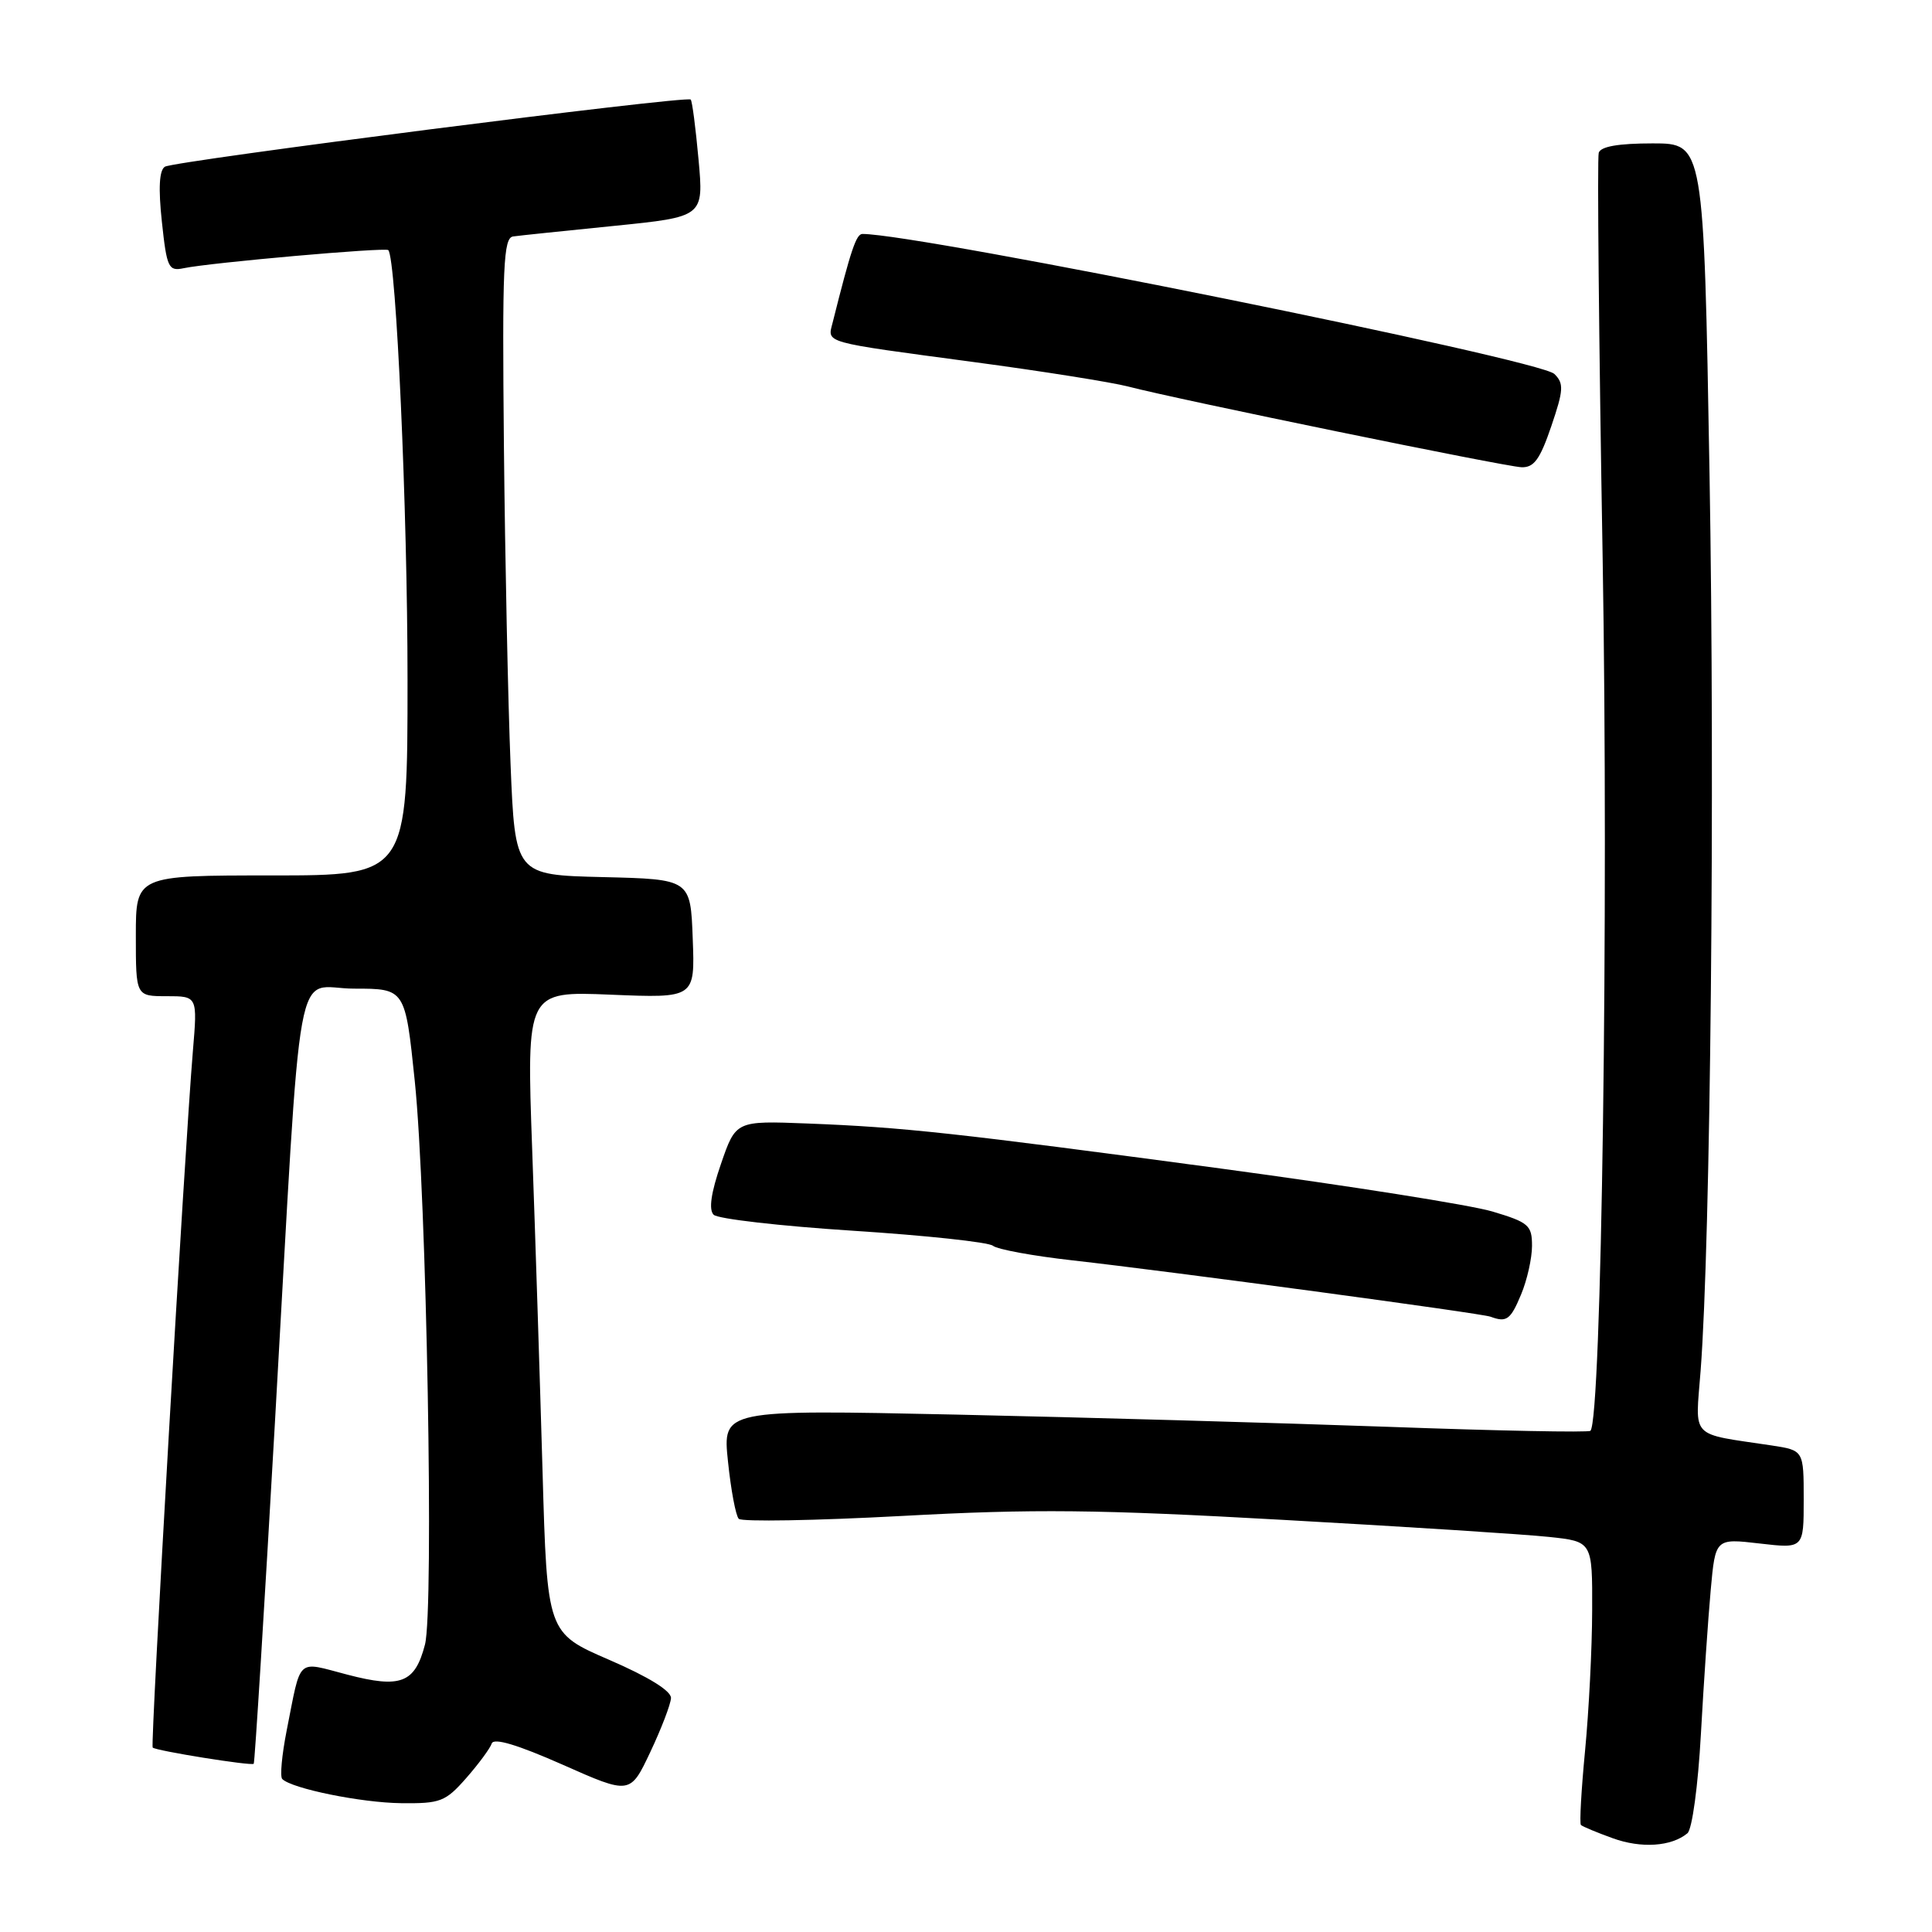 <?xml version="1.0" encoding="UTF-8" standalone="no"?>
<!DOCTYPE svg PUBLIC "-//W3C//DTD SVG 1.1//EN" "http://www.w3.org/Graphics/SVG/1.1/DTD/svg11.dtd" >
<svg xmlns="http://www.w3.org/2000/svg" xmlns:xlink="http://www.w3.org/1999/xlink" version="1.1" viewBox="0 0 256 256">
 <g >
 <path fill="currentColor"
d=" M 223.59 242.92 C 224.22 242.41 225.00 236.63 225.38 229.75 C 225.75 223.01 226.34 214.43 226.68 210.67 C 227.30 203.84 227.30 203.84 233.15 204.52 C 239.00 205.20 239.00 205.20 239.00 198.69 C 239.00 192.18 239.00 192.18 234.75 191.53 C 223.77 189.88 224.64 190.79 225.34 181.64 C 226.66 164.38 227.25 104.59 226.52 62.75 C 225.76 19.00 225.76 19.00 218.99 19.00 C 214.44 19.00 212.09 19.41 211.84 20.25 C 211.63 20.94 211.86 45.12 212.36 74.00 C 213.16 120.78 212.22 188.12 210.74 189.59 C 210.51 189.83 198.43 189.59 183.91 189.06 C 169.38 188.54 143.60 187.81 126.62 187.44 C 95.74 186.78 95.74 186.78 96.46 193.64 C 96.85 197.41 97.49 200.84 97.89 201.25 C 98.28 201.66 108.03 201.49 119.55 200.87 C 137.01 199.92 145.42 200.01 170.00 201.39 C 186.22 202.29 202.09 203.31 205.25 203.65 C 211.00 204.26 211.00 204.26 210.97 213.38 C 210.96 218.40 210.53 226.76 210.03 231.97 C 209.53 237.18 209.28 241.61 209.48 241.82 C 209.69 242.02 211.57 242.81 213.68 243.57 C 217.47 244.95 221.47 244.68 223.59 242.92 Z  M 61.78 235.60 C 63.42 233.73 64.94 231.67 65.16 231.02 C 65.42 230.24 68.58 231.19 74.53 233.82 C 83.50 237.80 83.50 237.80 86.17 232.15 C 87.64 229.04 88.87 225.82 88.91 225.00 C 88.94 224.05 85.93 222.19 80.73 219.94 C 72.50 216.38 72.50 216.38 71.89 194.94 C 71.55 183.15 70.94 164.01 70.52 152.42 C 69.76 131.34 69.76 131.34 80.92 131.80 C 92.09 132.26 92.09 132.26 91.79 124.38 C 91.50 116.50 91.50 116.50 79.88 116.22 C 68.25 115.94 68.25 115.94 67.65 101.22 C 67.32 93.12 66.92 74.13 66.77 59.01 C 66.54 35.20 66.70 31.50 68.00 31.33 C 68.83 31.21 74.84 30.59 81.38 29.93 C 93.25 28.73 93.25 28.73 92.56 21.14 C 92.18 16.96 91.72 13.38 91.52 13.19 C 90.98 12.64 23.10 21.32 21.85 22.09 C 21.10 22.55 20.97 24.93 21.45 29.39 C 22.10 35.49 22.33 35.96 24.33 35.54 C 27.86 34.80 51.08 32.75 51.45 33.14 C 52.50 34.26 54.00 67.63 54.00 90.02 C 54.00 116.00 54.00 116.00 36.00 116.00 C 18.00 116.00 18.00 116.00 18.00 124.00 C 18.00 132.00 18.00 132.00 22.09 132.00 C 26.17 132.00 26.17 132.00 25.56 139.25 C 24.45 152.52 19.91 231.24 20.23 231.56 C 20.66 231.99 33.32 234.02 33.62 233.71 C 33.76 233.58 35.02 213.22 36.43 188.48 C 40.09 124.32 38.87 131.00 46.93 131.00 C 53.69 131.00 53.69 131.00 54.96 143.25 C 56.53 158.43 57.52 213.27 56.31 217.92 C 54.98 223.02 53.11 223.75 46.03 221.90 C 39.19 220.12 39.95 219.43 37.98 229.33 C 37.35 232.54 37.08 235.42 37.40 235.73 C 38.67 237.00 47.85 238.87 53.15 238.93 C 58.35 238.99 59.02 238.74 61.78 235.60 Z  M 201.55 171.53 C 202.35 169.62 203.00 166.72 203.00 165.08 C 203.00 162.35 202.56 161.97 197.75 160.53 C 194.86 159.67 178.78 157.13 162.00 154.87 C 126.34 150.09 119.77 149.37 107.00 148.87 C 97.50 148.50 97.50 148.50 95.53 154.23 C 94.21 158.05 93.89 160.29 94.56 160.96 C 95.11 161.51 103.42 162.46 113.03 163.08 C 122.64 163.70 130.98 164.59 131.57 165.07 C 132.15 165.55 136.88 166.42 142.07 167.00 C 155.13 168.47 196.28 174.01 197.50 174.47 C 199.63 175.26 200.15 174.89 201.55 171.53 Z  M 205.55 56.49 C 207.19 51.67 207.24 50.81 205.96 49.55 C 204.01 47.63 121.82 31.00 114.28 31.00 C 113.45 31.00 112.75 33.10 110.33 42.74 C 109.64 45.50 108.78 45.26 129.00 47.97 C 138.07 49.18 147.30 50.65 149.50 51.22 C 156.03 52.93 199.32 61.81 201.59 61.91 C 203.25 61.98 204.05 60.89 205.55 56.49 Z "/>
</g>
</svg>